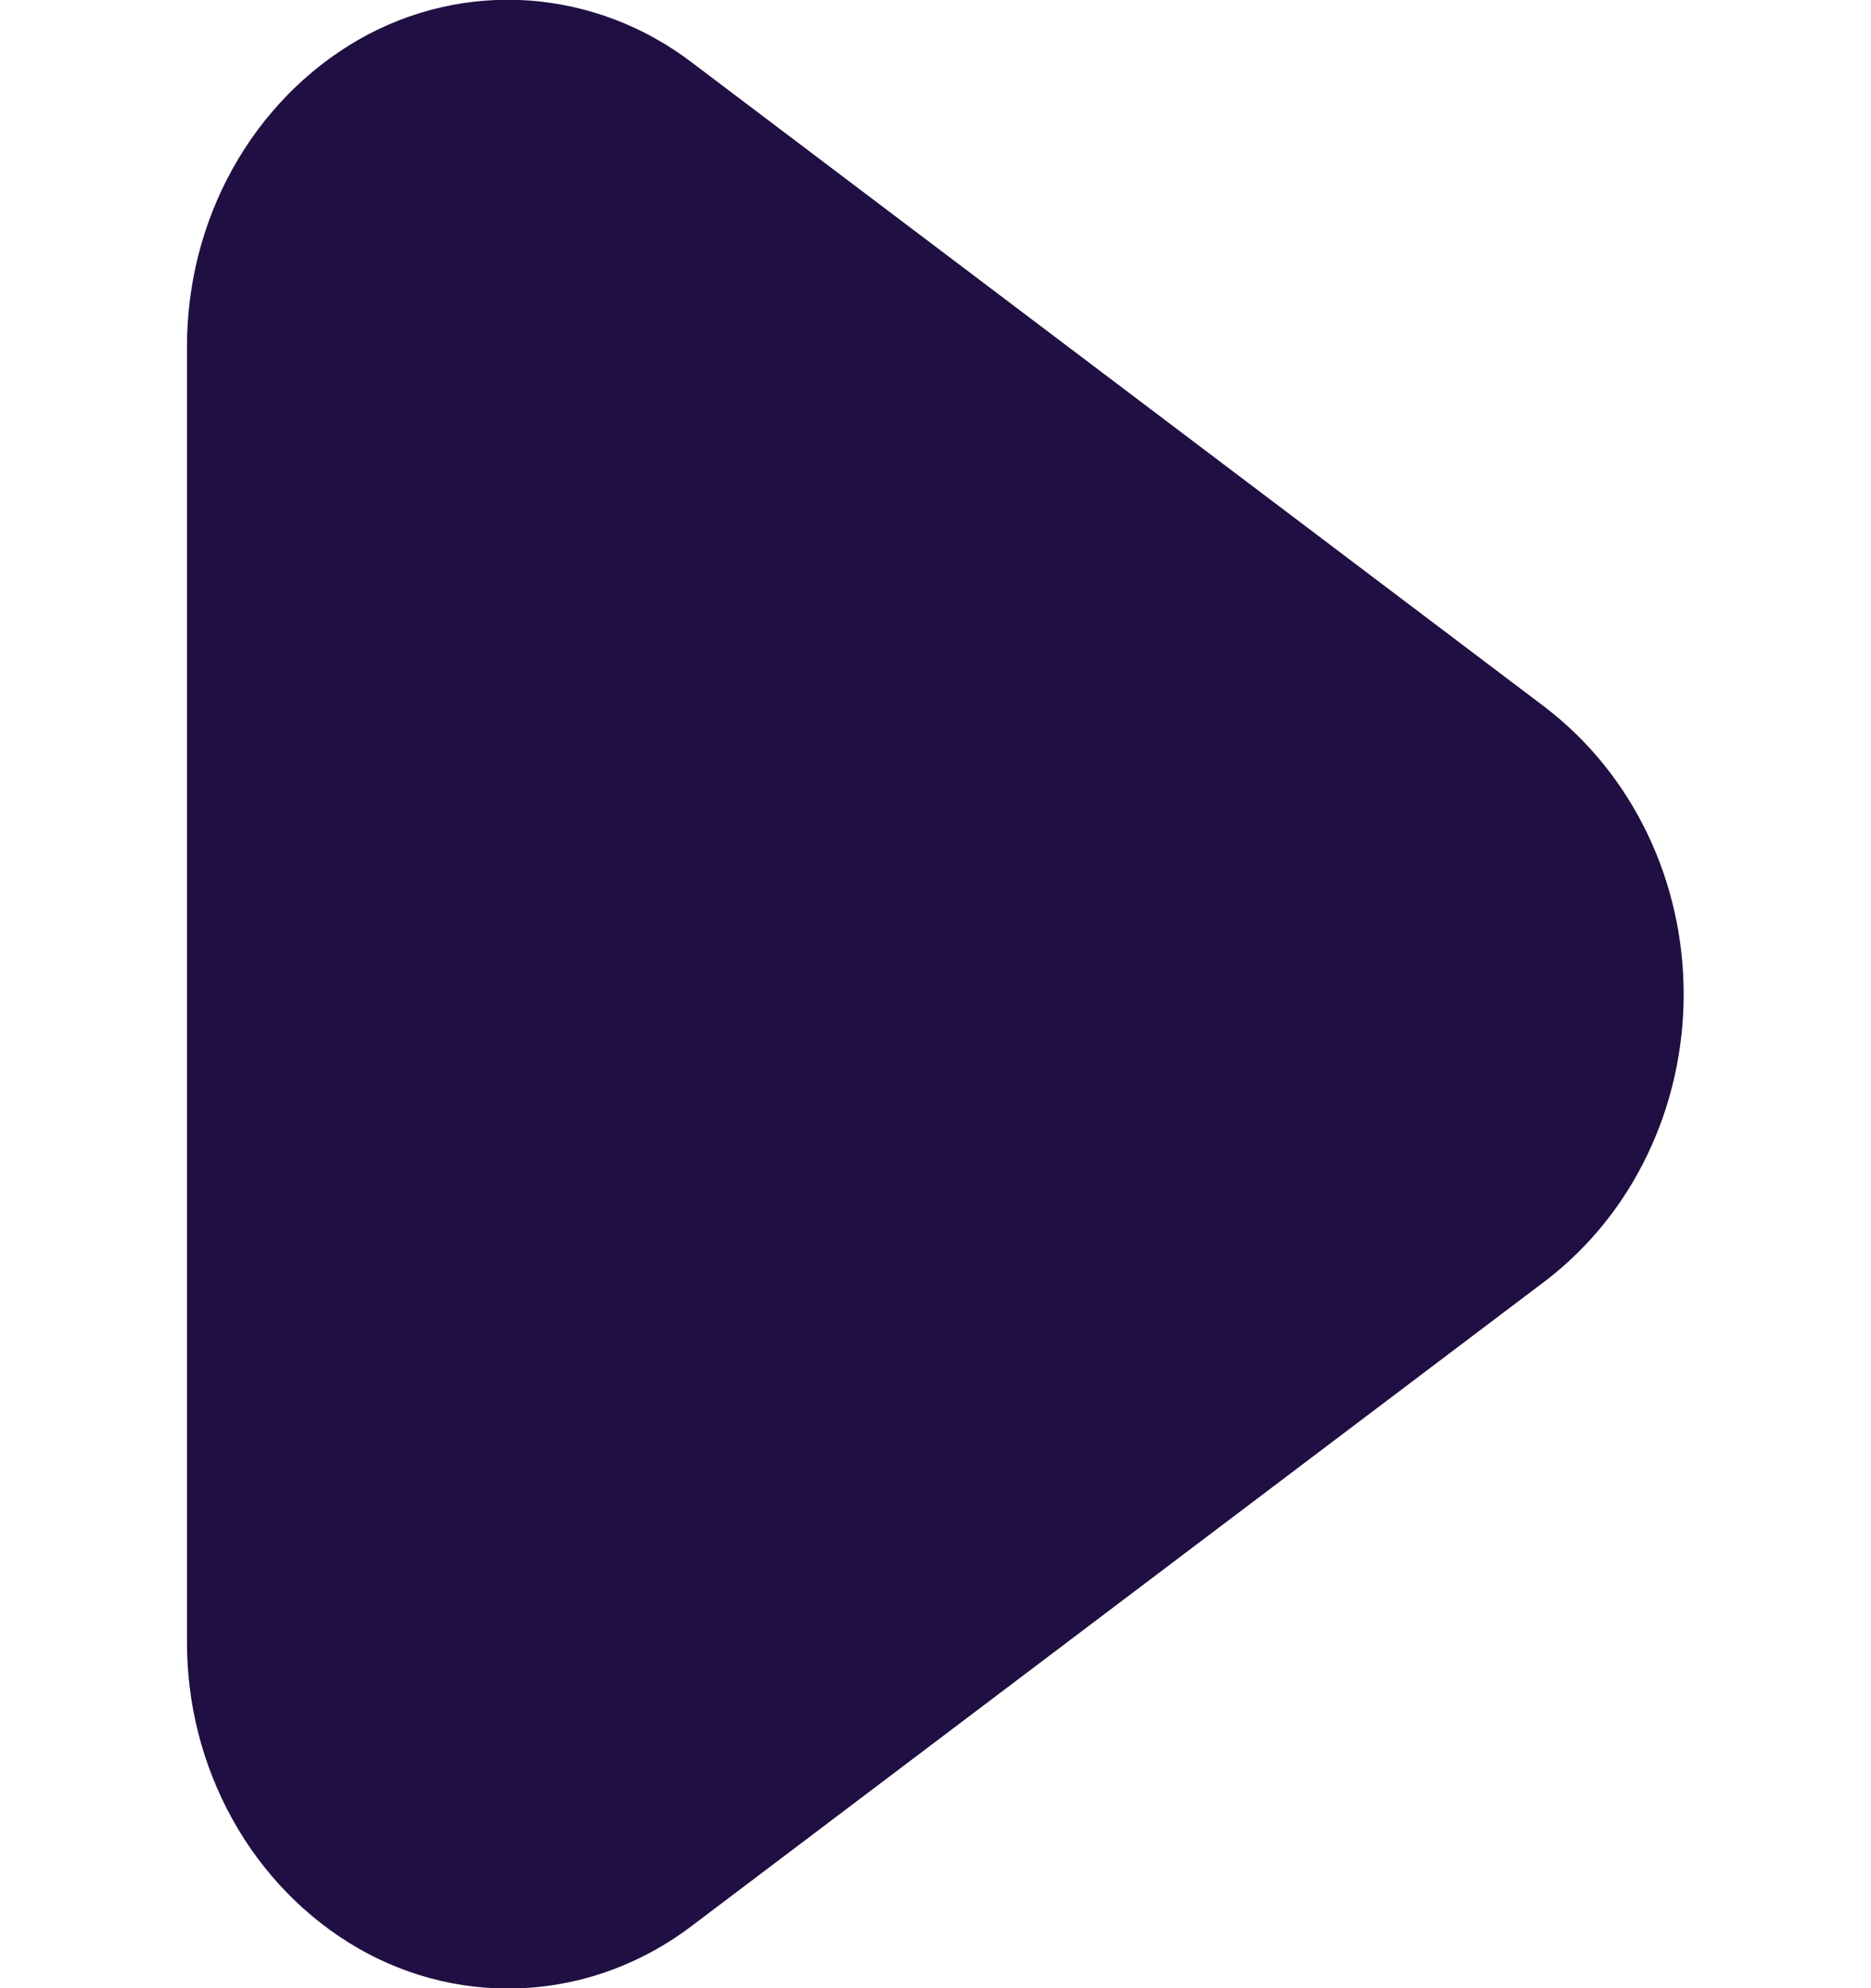 <svg xmlns="http://www.w3.org/2000/svg" width="16" height="17" fill="none" viewBox="0 0 16 17">
    <g clip-path="url(#clip0)">
        <path fill="#200F42" d="M13.226 6.057L5.92.537C5.51.223 5.024.04 4.52.004 4.014-.031 3.51.085 3.065.34c-.447.258-.819.64-1.077 1.105-.258.465-.392.995-.389 1.535v11.04c-.004.54.13 1.07.389 1.536.258.465.63.846 1.077 1.104.445.255.949.372 1.453.337.505-.034.99-.219 1.401-.532l7.306-5.52c.363-.28.66-.647.863-1.072.204-.425.31-.895.31-1.372 0-.477-.106-.947-.31-1.372-.204-.425-.5-.792-.863-1.072z"/>
    </g>
    <defs>
        <clipPath id="clip0">
            <path fill="#fff" d="M0 0H16V17H0z"/>
        </clipPath>
    </defs>
</svg>
